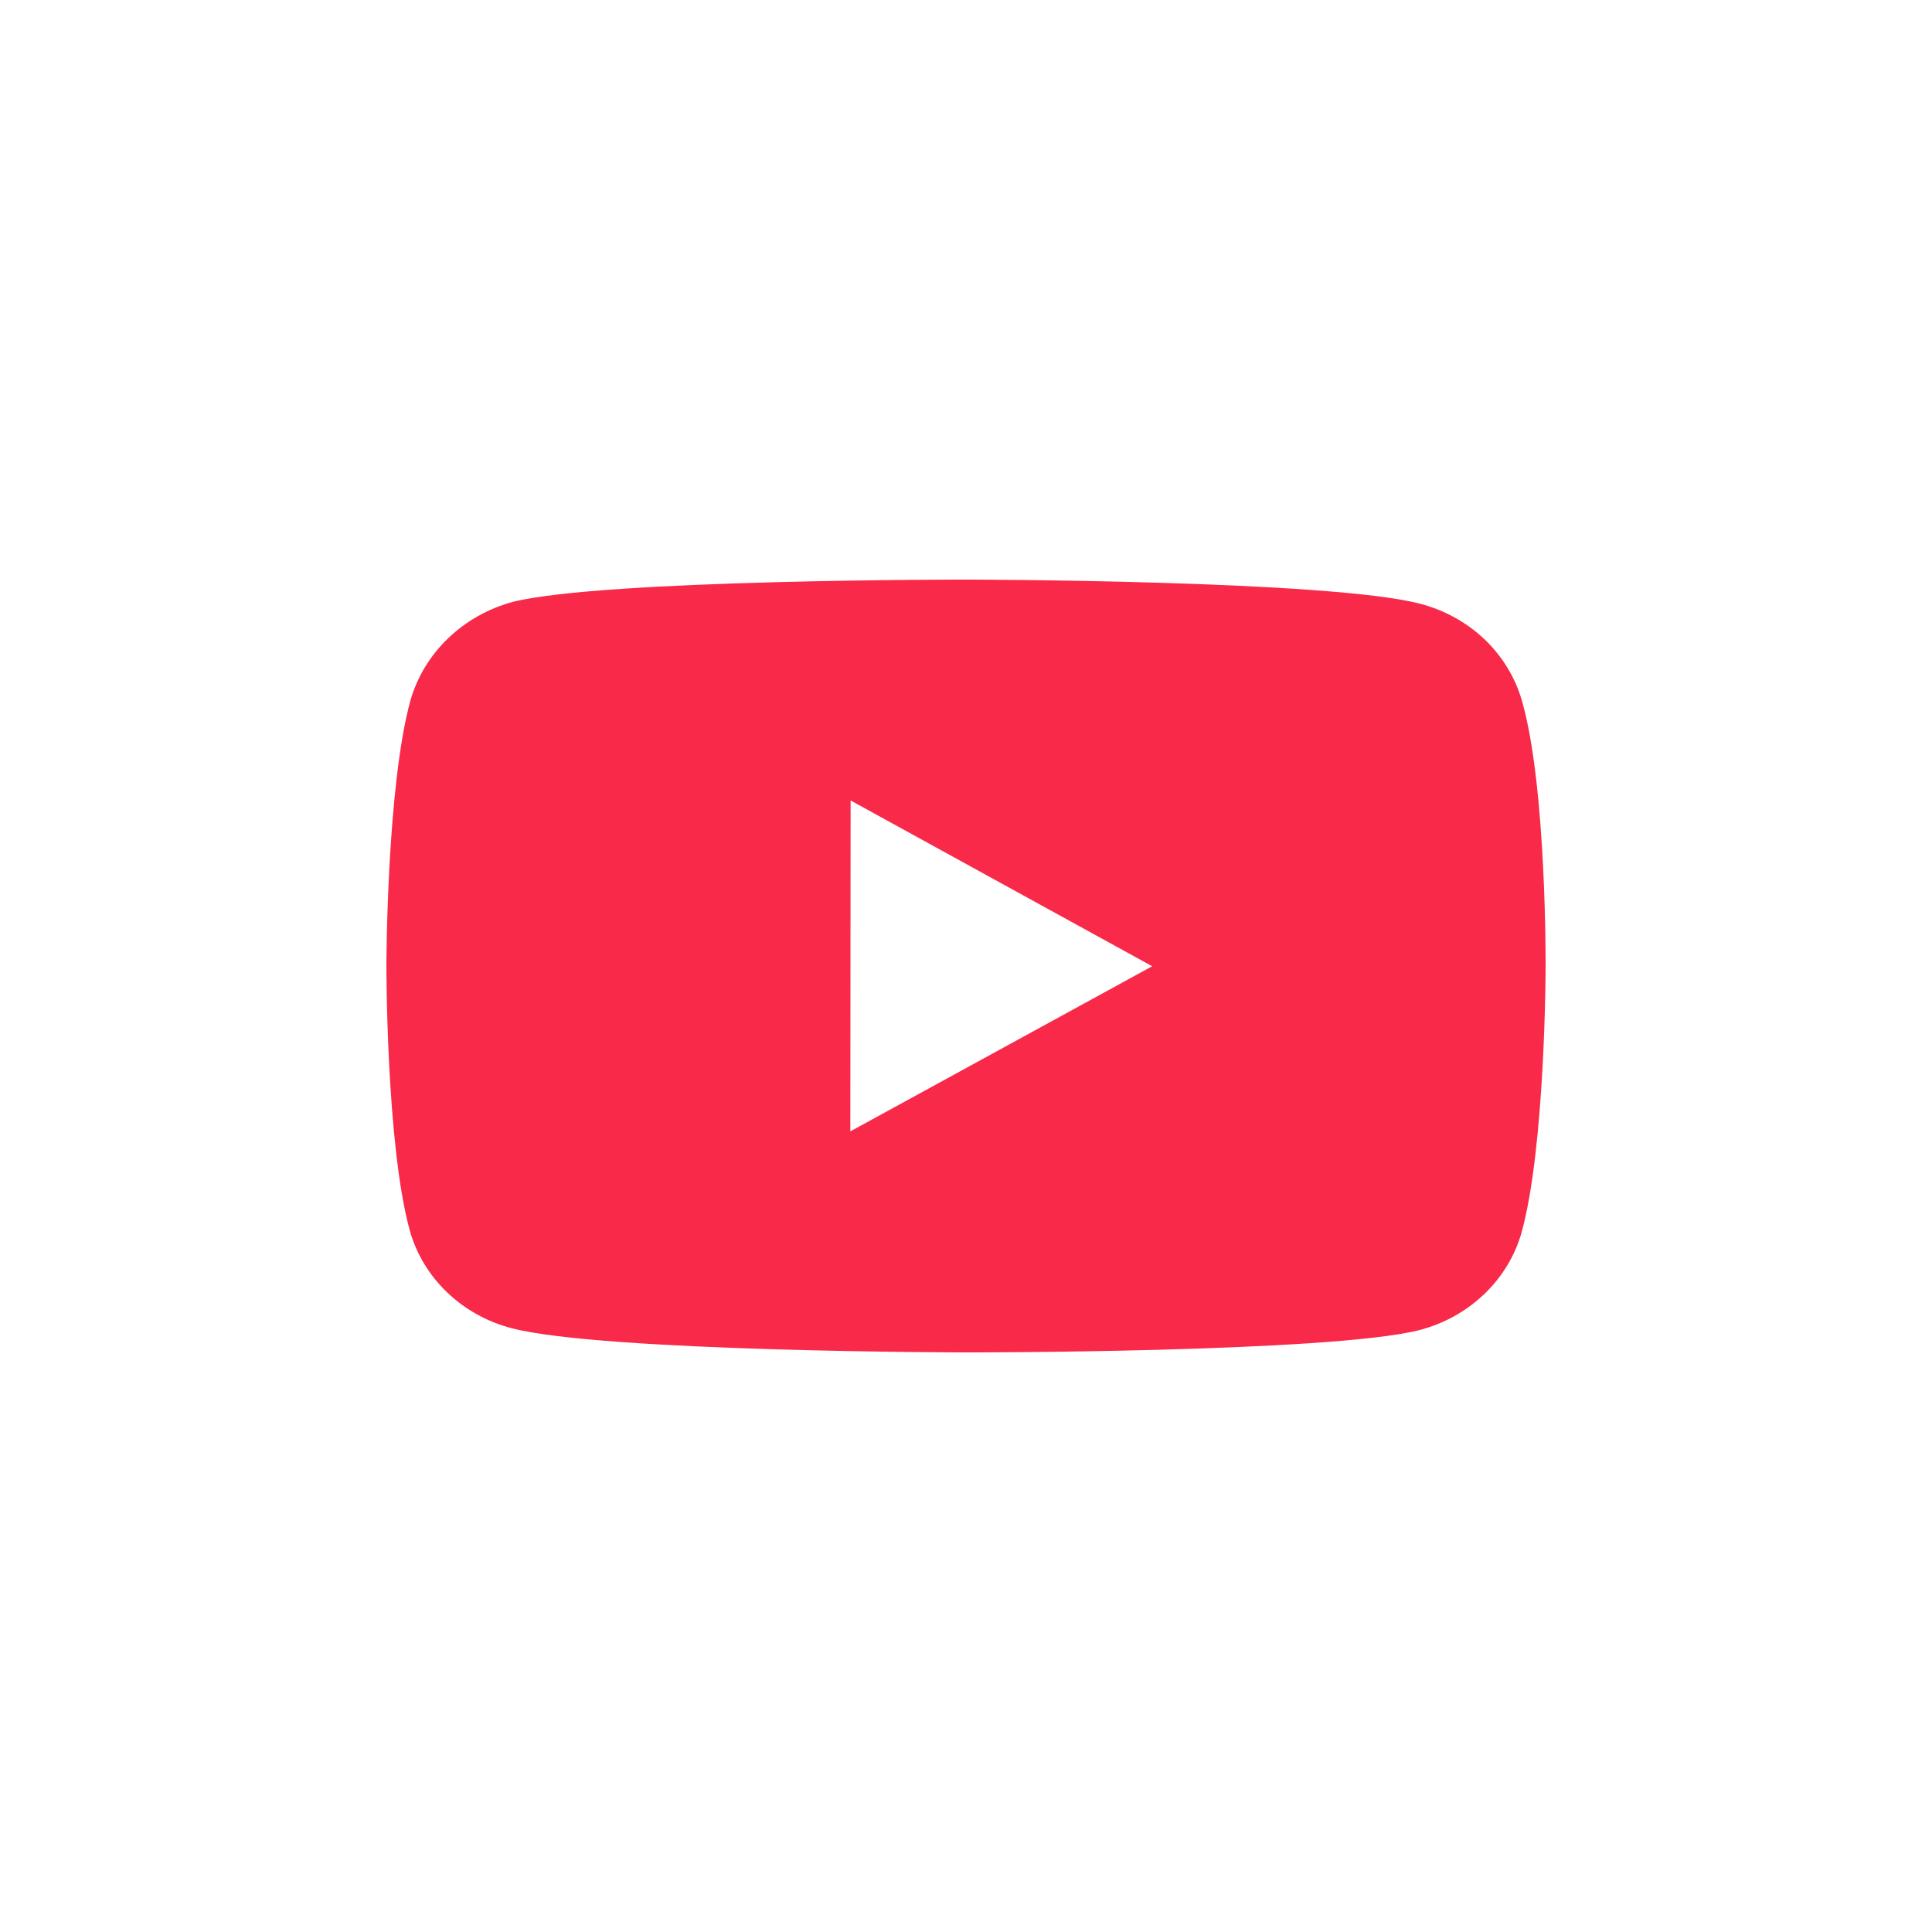 <svg width="40" height="40" viewBox="0 0 40 40" fill="none" xmlns="http://www.w3.org/2000/svg">
<path d="M31.512 14.516C31.375 14.033 31.108 13.593 30.738 13.239C30.367 12.885 29.905 12.63 29.399 12.499C27.521 12.008 20.008 12 20.008 12C20.008 12 12.497 11.992 10.618 12.461C10.112 12.598 9.651 12.857 9.28 13.213C8.909 13.568 8.641 14.009 8.5 14.492C8.005 16.28 8 19.989 8 19.989C8 19.989 7.995 23.716 8.487 25.486C8.763 26.464 9.572 27.237 10.601 27.501C12.498 27.992 19.99 28 19.99 28C19.99 28 27.503 28.008 29.381 27.54C29.887 27.409 30.349 27.154 30.721 26.801C31.093 26.448 31.361 26.009 31.5 25.527C31.996 23.74 32 20.032 32 20.032C32 20.032 32.024 16.304 31.512 14.516V14.516ZM17.605 23.424L17.611 16.573L23.855 20.005L17.605 23.424V23.424Z" fill="#F82949"/>
</svg>
